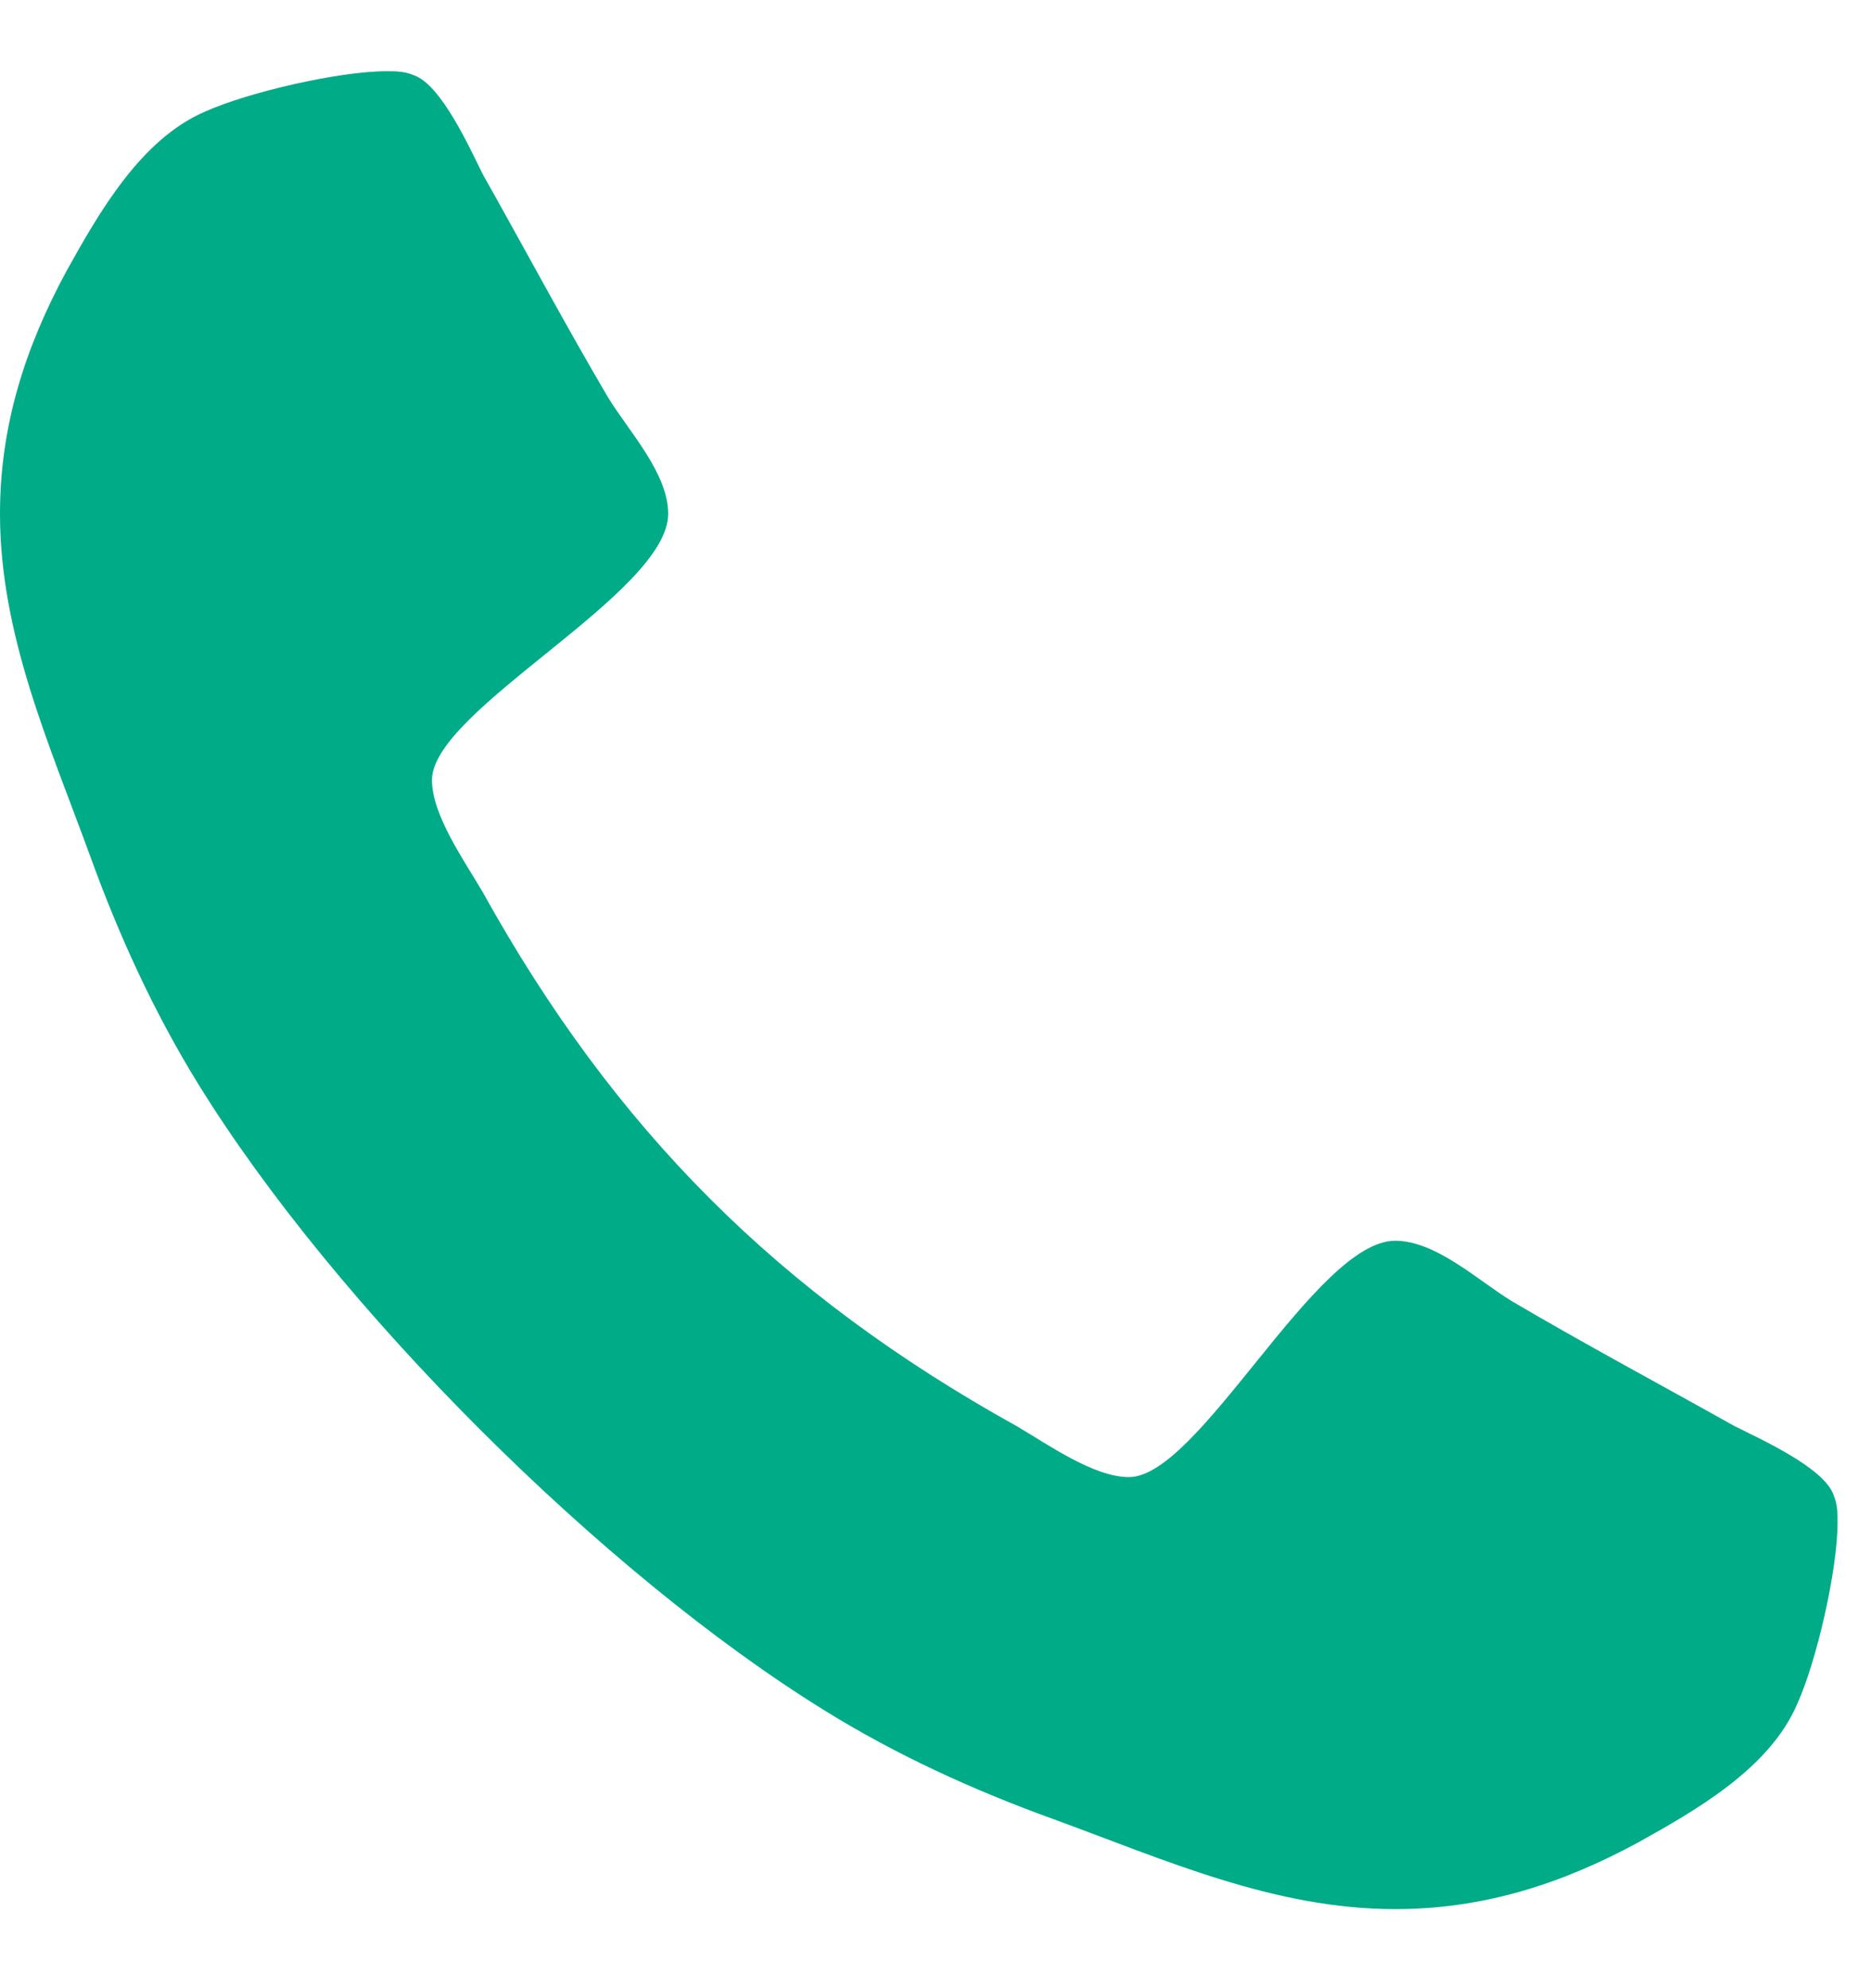 <svg width="16" height="17" viewBox="0 0 16 17" fill="none" xmlns="http://www.w3.org/2000/svg">
<path d="M15.714 13.02C15.714 12.942 15.714 12.864 15.681 12.786C15.603 12.551 15.056 12.306 14.833 12.194C14.196 11.837 13.549 11.491 12.924 11.123C12.634 10.944 12.277 10.609 11.931 10.609C11.25 10.609 10.257 12.63 9.654 12.63C9.353 12.63 8.962 12.351 8.694 12.194C6.663 11.067 5.257 9.661 4.129 7.63C3.973 7.362 3.694 6.971 3.694 6.67C3.694 6.067 5.714 5.074 5.714 4.393C5.714 4.047 5.379 3.69 5.201 3.4C4.833 2.775 4.487 2.127 4.129 1.491C4.018 1.268 3.772 0.721 3.538 0.643C3.46 0.609 3.382 0.609 3.304 0.609C2.902 0.609 2.121 0.788 1.752 0.955C1.205 1.19 0.848 1.815 0.569 2.317C0.212 2.976 0 3.645 0 4.393C0 5.431 0.424 6.368 0.77 7.317C1.016 7.998 1.317 8.656 1.696 9.27C2.868 11.168 5.156 13.455 7.054 14.627C7.667 15.007 8.326 15.308 9.007 15.554C9.955 15.9 10.893 16.324 11.931 16.324C12.679 16.324 13.348 16.112 14.007 15.755C14.509 15.476 15.134 15.118 15.368 14.572C15.536 14.203 15.714 13.422 15.714 13.02Z" fill="#00AB88"/>
</svg>
